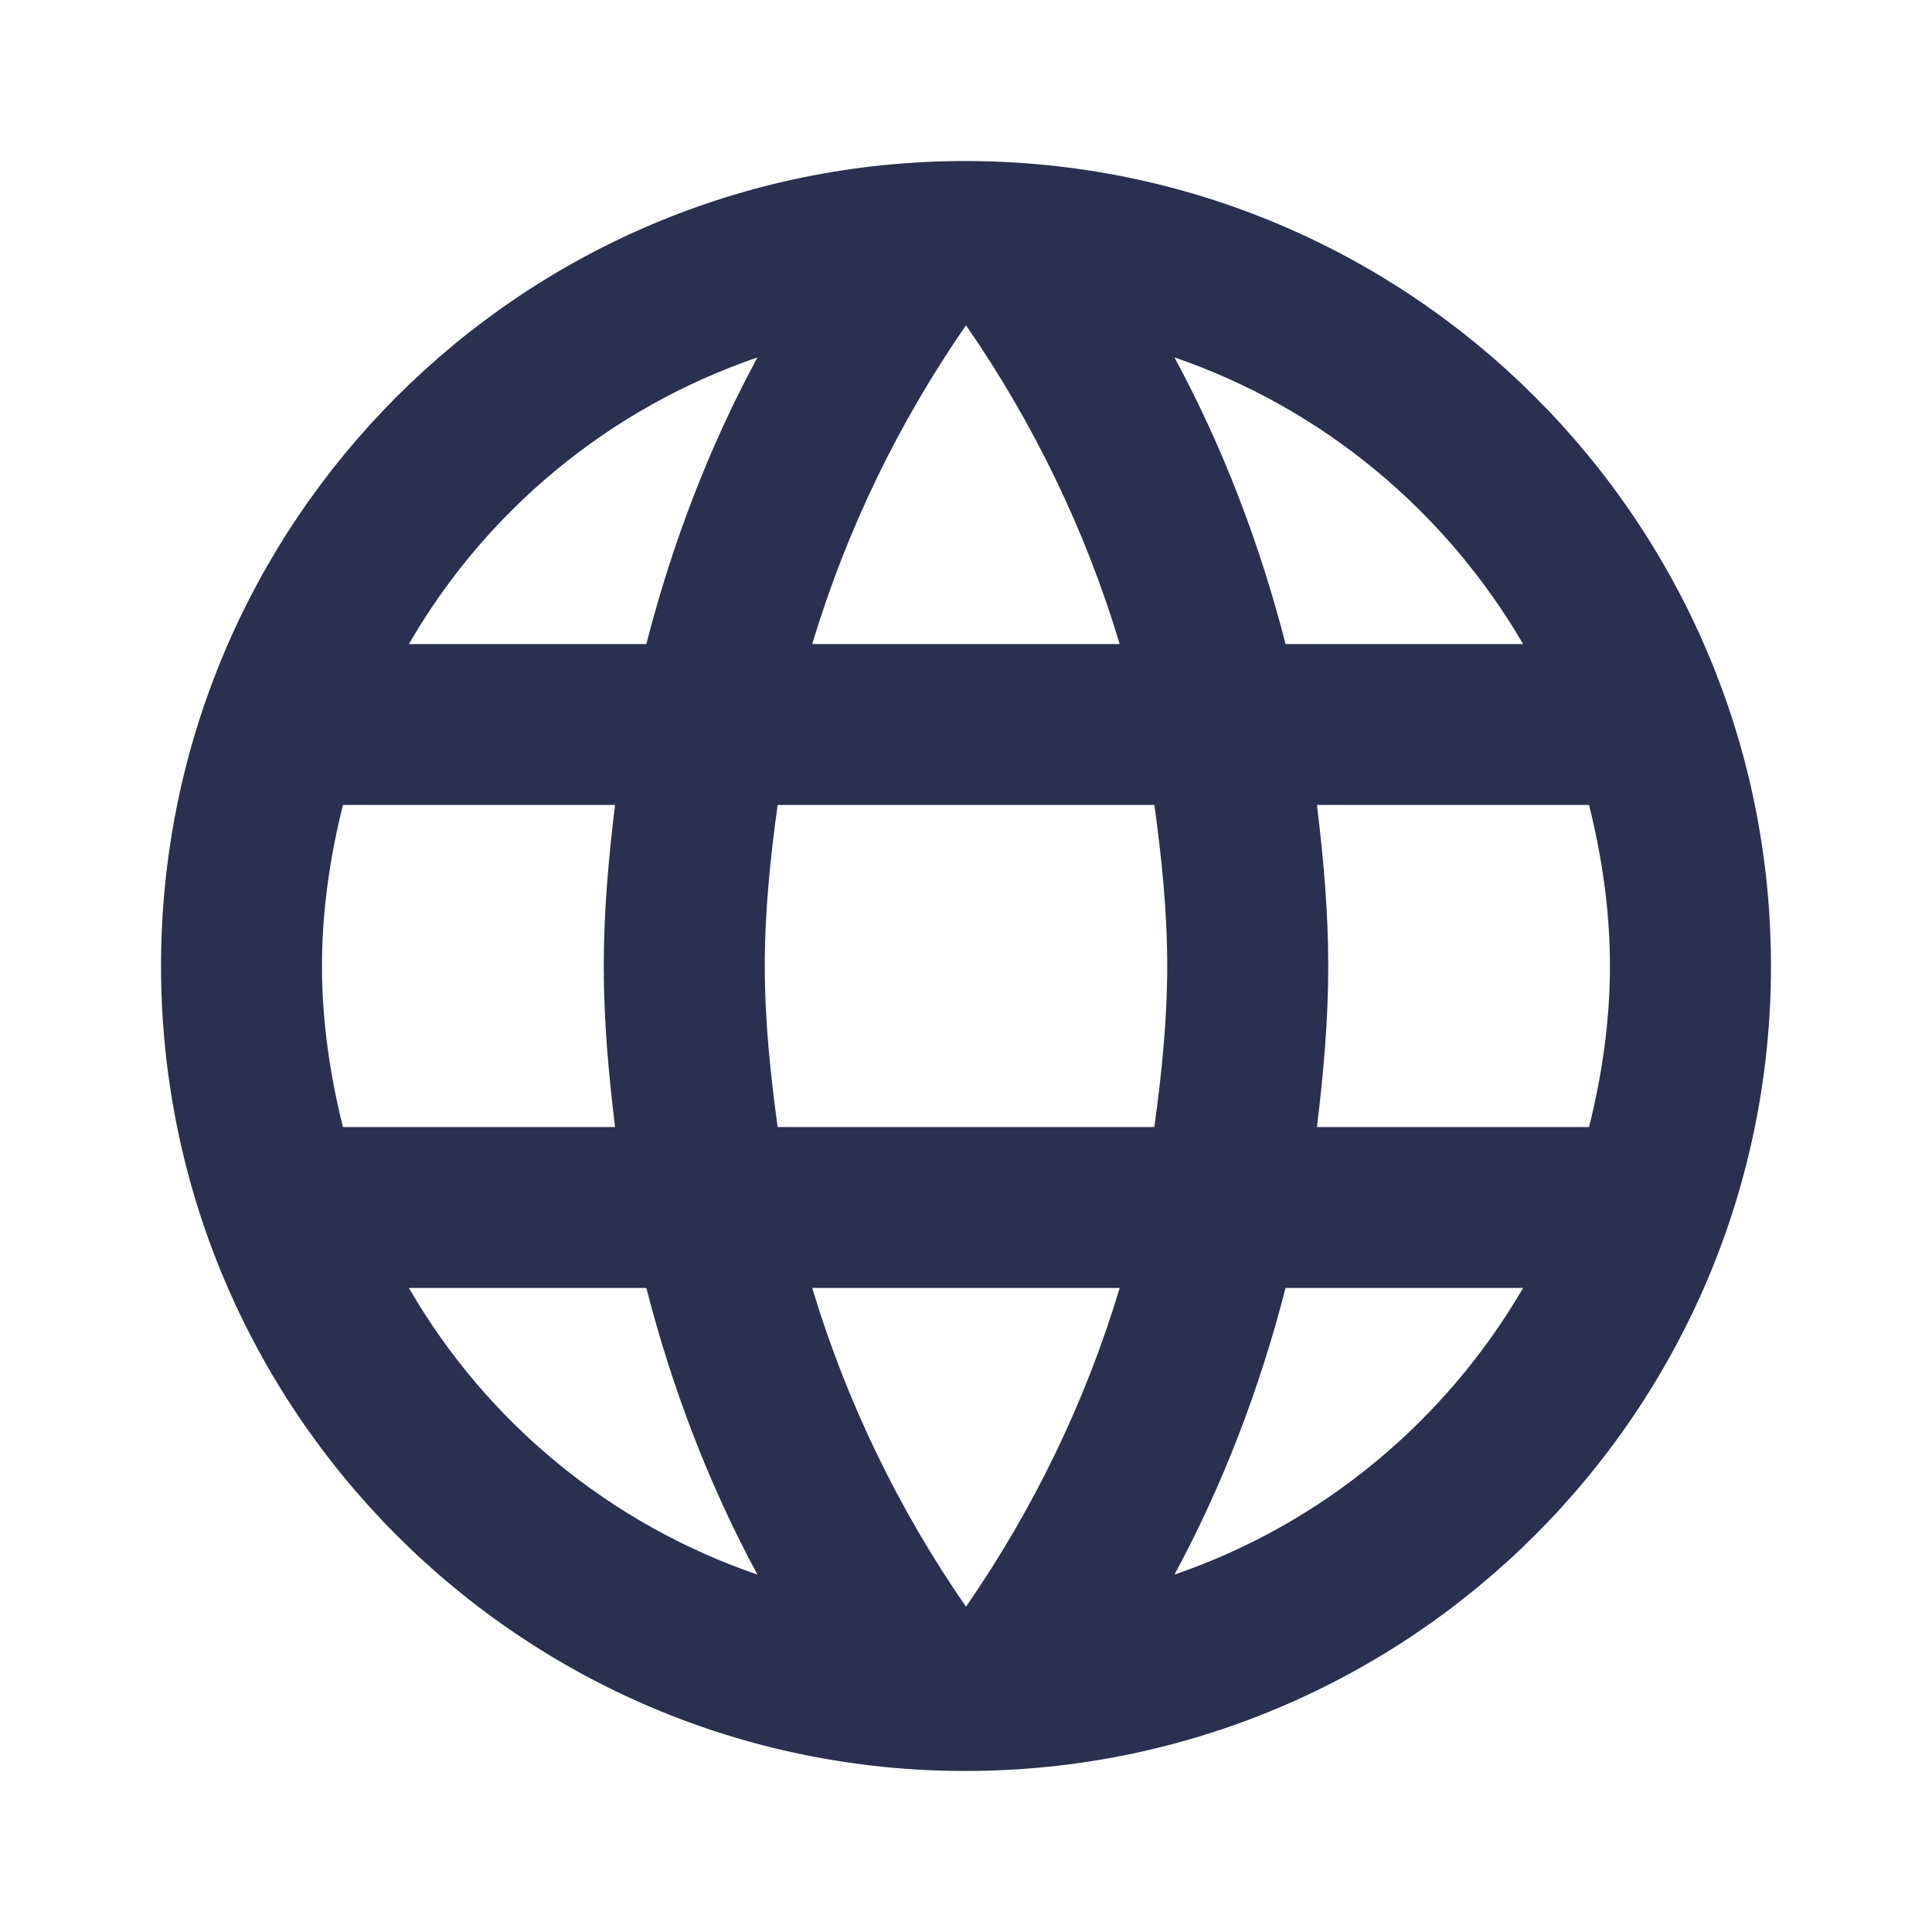 <svg width="20" height="20" viewBox="0 0 20 20" fill="none" xmlns="http://www.w3.org/2000/svg">
<path fill-rule="evenodd" clip-rule="evenodd" d="M1.667 10C1.667 5.4 5.391 1.667 9.992 1.667C14.6 1.667 18.333 5.4 18.333 10C18.333 14.6 14.6 18.333 9.992 18.333C5.391 18.333 1.667 14.6 1.667 10ZM13.308 6.667H15.767C14.966 5.292 13.691 4.225 12.158 3.7C12.658 4.625 13.041 5.625 13.308 6.667ZM10 3.367C10.691 4.367 11.233 5.475 11.591 6.667H8.408C8.767 5.475 9.308 4.367 10 3.367ZM3.333 10C3.333 10.575 3.417 11.133 3.55 11.667H6.367C6.3 11.117 6.25 10.567 6.25 10C6.25 9.433 6.3 8.883 6.367 8.333H3.55C3.417 8.867 3.333 9.425 3.333 10ZM4.233 13.333H6.691C6.958 14.375 7.341 15.375 7.841 16.3C6.308 15.775 5.033 14.717 4.233 13.333ZM4.233 6.667H6.691C6.958 5.625 7.341 4.625 7.841 3.7C6.308 4.225 5.033 5.283 4.233 6.667ZM10 16.633C9.308 15.633 8.767 14.525 8.408 13.333H11.591C11.233 14.525 10.691 15.633 10 16.633ZM7.917 10C7.917 10.567 7.975 11.117 8.05 11.667H11.95C12.025 11.117 12.083 10.567 12.083 10C12.083 9.433 12.025 8.875 11.95 8.333H8.05C7.975 8.875 7.917 9.433 7.917 10ZM12.158 16.3C12.658 15.375 13.041 14.375 13.308 13.333H15.767C14.966 14.708 13.691 15.775 12.158 16.3ZM13.75 10C13.75 10.567 13.7 11.117 13.633 11.667H16.45C16.583 11.133 16.666 10.575 16.666 10C16.666 9.425 16.583 8.867 16.45 8.333H13.633C13.7 8.883 13.75 9.433 13.75 10Z" fill="#293050"/>
</svg>
